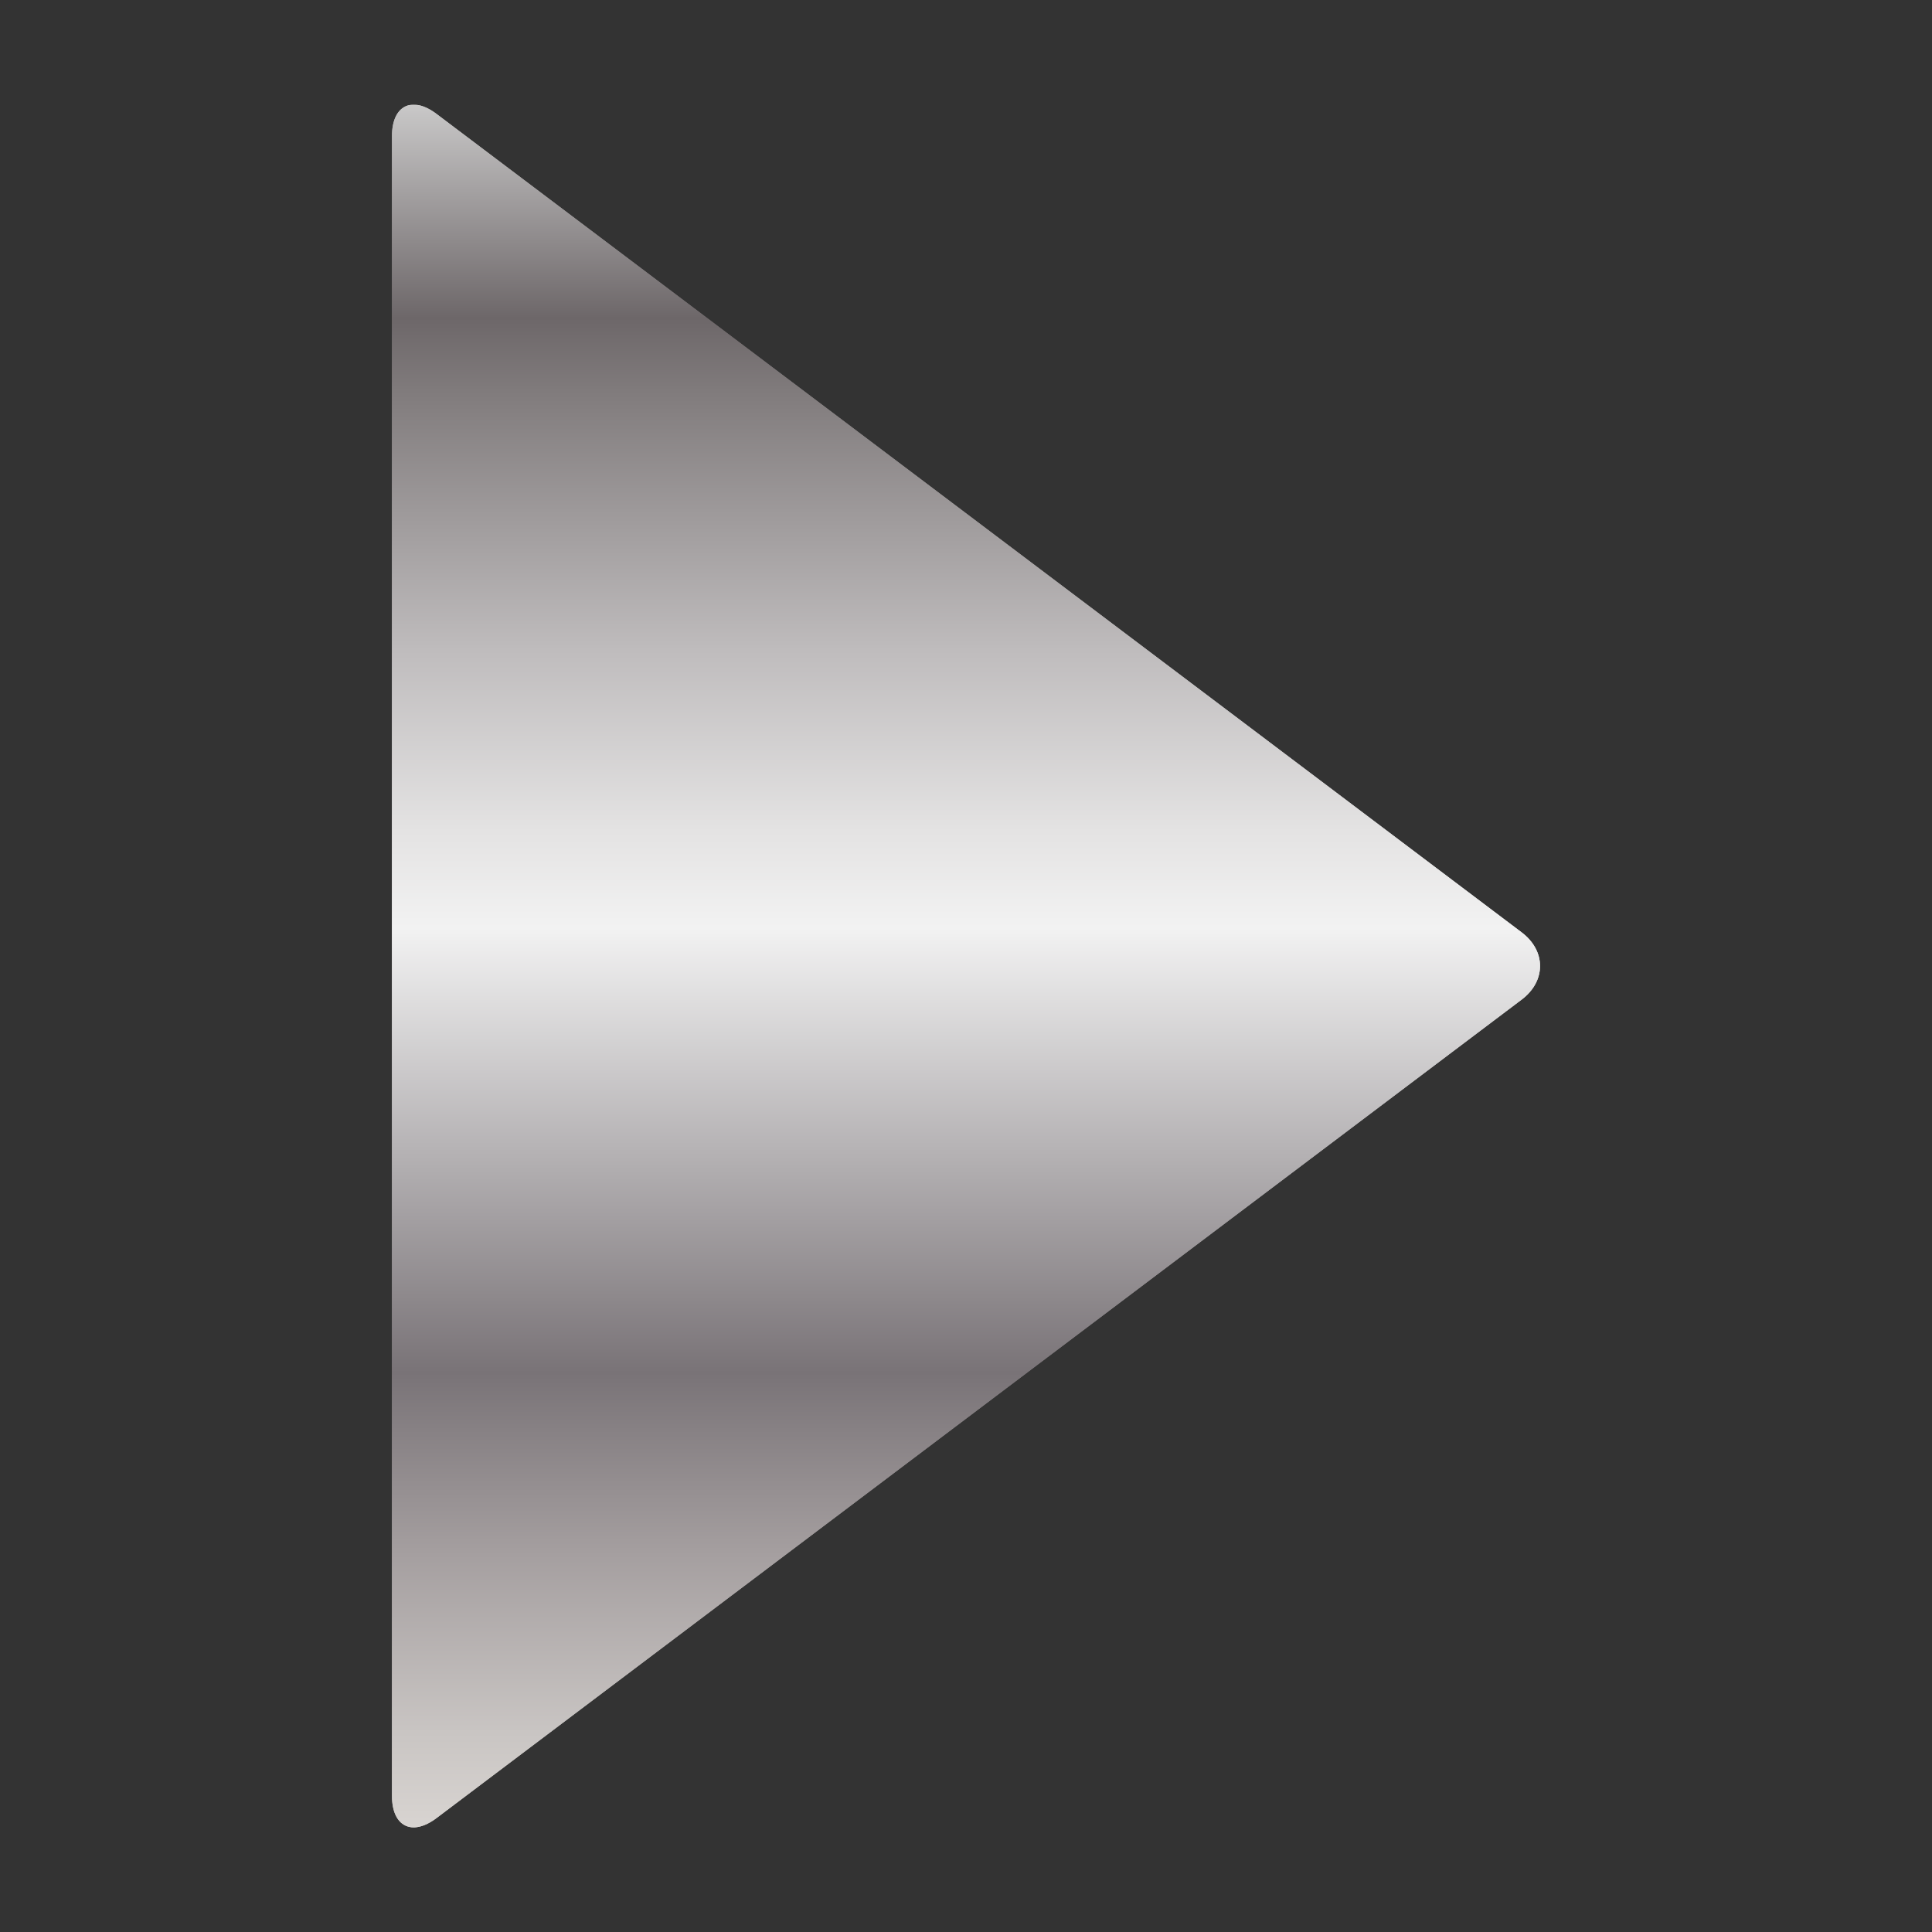 <?xml version="1.0" encoding="utf-8"?>
<!-- Generator: Adobe Illustrator 16.0.0, SVG Export Plug-In . SVG Version: 6.00 Build 0)  -->
<!DOCTYPE svg PUBLIC "-//W3C//DTD SVG 1.1//EN" "http://www.w3.org/Graphics/SVG/1.1/DTD/svg11.dtd">
<svg version="1.1" id="Слой_1" xmlns="http://www.w3.org/2000/svg" xmlns:xlink="http://www.w3.org/1999/xlink" x="0px" y="0px"
	 width="120px" height="120px" viewBox="0 0 120 120" enable-background="new 0 0 120 120" xml:space="preserve">
<rect x="0" y="0" width="120" height="120" fill="#333333" stroke="none"/>
<g id="normal">
	<linearGradient id="SVGID_1_" gradientUnits="userSpaceOnUse" x1="60.001" y1="113.499" x2="60.001" y2="6.5">
		<stop  offset="0" style="stop-color:#E1DEDB"/>
		<stop  offset="0" style="stop-color:#D8D4D1"/>
		<stop  offset="0.055" style="stop-color:#C9C5C3"/>
		<stop  offset="0.161" style="stop-color:#A49E9F"/>
		<stop  offset="0.264" style="stop-color:#797377"/>
		<stop  offset="0.522" style="stop-color:#F2F2F2"/>
		<stop  offset="0.578" style="stop-color:#E4E3E3"/>
		<stop  offset="0.683" style="stop-color:#BFBCBD"/>
		<stop  offset="0.827" style="stop-color:#837E7F"/>
		<stop  offset="0.876" style="stop-color:#6D6769"/>
		<stop  offset="1" style="stop-color:#C9C8C8"/>
		<stop  offset="1" style="stop-color:#979695"/>
	</linearGradient>
	<path fill="url(#SVGID_1_)" d="M27.113,7.076c-1.521-1.147-2.766-0.527-2.766,1.378v103.091c0,1.906,1.245,2.525,2.766,1.378
		l67.401-50.837c1.521-1.146,1.521-3.025,0-4.173L27.113,7.076z"/>
</g>
<g id="active">
	<linearGradient id="SVGID_2_" gradientUnits="userSpaceOnUse" x1="60.001" y1="113.499" x2="60.001" y2="6.5">
		<stop  offset="0" style="stop-color:#E1DEDB"/>
		<stop  offset="0" style="stop-color:#D8D4D1"/>
		<stop  offset="0.055" style="stop-color:#C9C5C3"/>
		<stop  offset="0.161" style="stop-color:#A49E9F"/>
		<stop  offset="0.264" style="stop-color:#797377"/>
		<stop  offset="0.522" style="stop-color:#F2F2F2"/>
		<stop  offset="0.578" style="stop-color:#E4E3E3"/>
		<stop  offset="0.683" style="stop-color:#BFBCBD"/>
		<stop  offset="0.827" style="stop-color:#837E7F"/>
		<stop  offset="0.876" style="stop-color:#6D6769"/>
		<stop  offset="1" style="stop-color:#C9C8C8"/>
		<stop  offset="1" style="stop-color:#979695"/>
	</linearGradient>
	<path fill="url(#SVGID_2_)" d="M27.113,7.076c-1.521-1.147-2.766-0.527-2.766,1.378v103.091c0,1.906,1.245,2.525,2.766,1.378
		l67.401-50.837c1.521-1.146,1.521-3.025,0-4.173L27.113,7.076z"/>
</g>
<g id="disabled" opacity="0.2">
	<linearGradient id="SVGID_3_" gradientUnits="userSpaceOnUse" x1="60.001" y1="113.499" x2="60.001" y2="6.5">
		<stop  offset="0" style="stop-color:#E1DEDB"/>
		<stop  offset="0" style="stop-color:#D8D4D1"/>
		<stop  offset="0.055" style="stop-color:#C9C5C3"/>
		<stop  offset="0.161" style="stop-color:#A49E9F"/>
		<stop  offset="0.264" style="stop-color:#797377"/>
		<stop  offset="0.522" style="stop-color:#F2F2F2"/>
		<stop  offset="0.578" style="stop-color:#E4E3E3"/>
		<stop  offset="0.683" style="stop-color:#BFBCBD"/>
		<stop  offset="0.827" style="stop-color:#837E7F"/>
		<stop  offset="0.876" style="stop-color:#6D6769"/>
		<stop  offset="1" style="stop-color:#C9C8C8"/>
		<stop  offset="1" style="stop-color:#979695"/>
	</linearGradient>
	<path fill="url(#SVGID_3_)" d="M27.113,7.076c-1.521-1.147-2.766-0.527-2.766,1.378v103.091c0,1.906,1.245,2.525,2.766,1.378
		l67.401-50.837c1.521-1.146,1.521-3.025,0-4.173L27.113,7.076z"/>
</g>
</svg>
